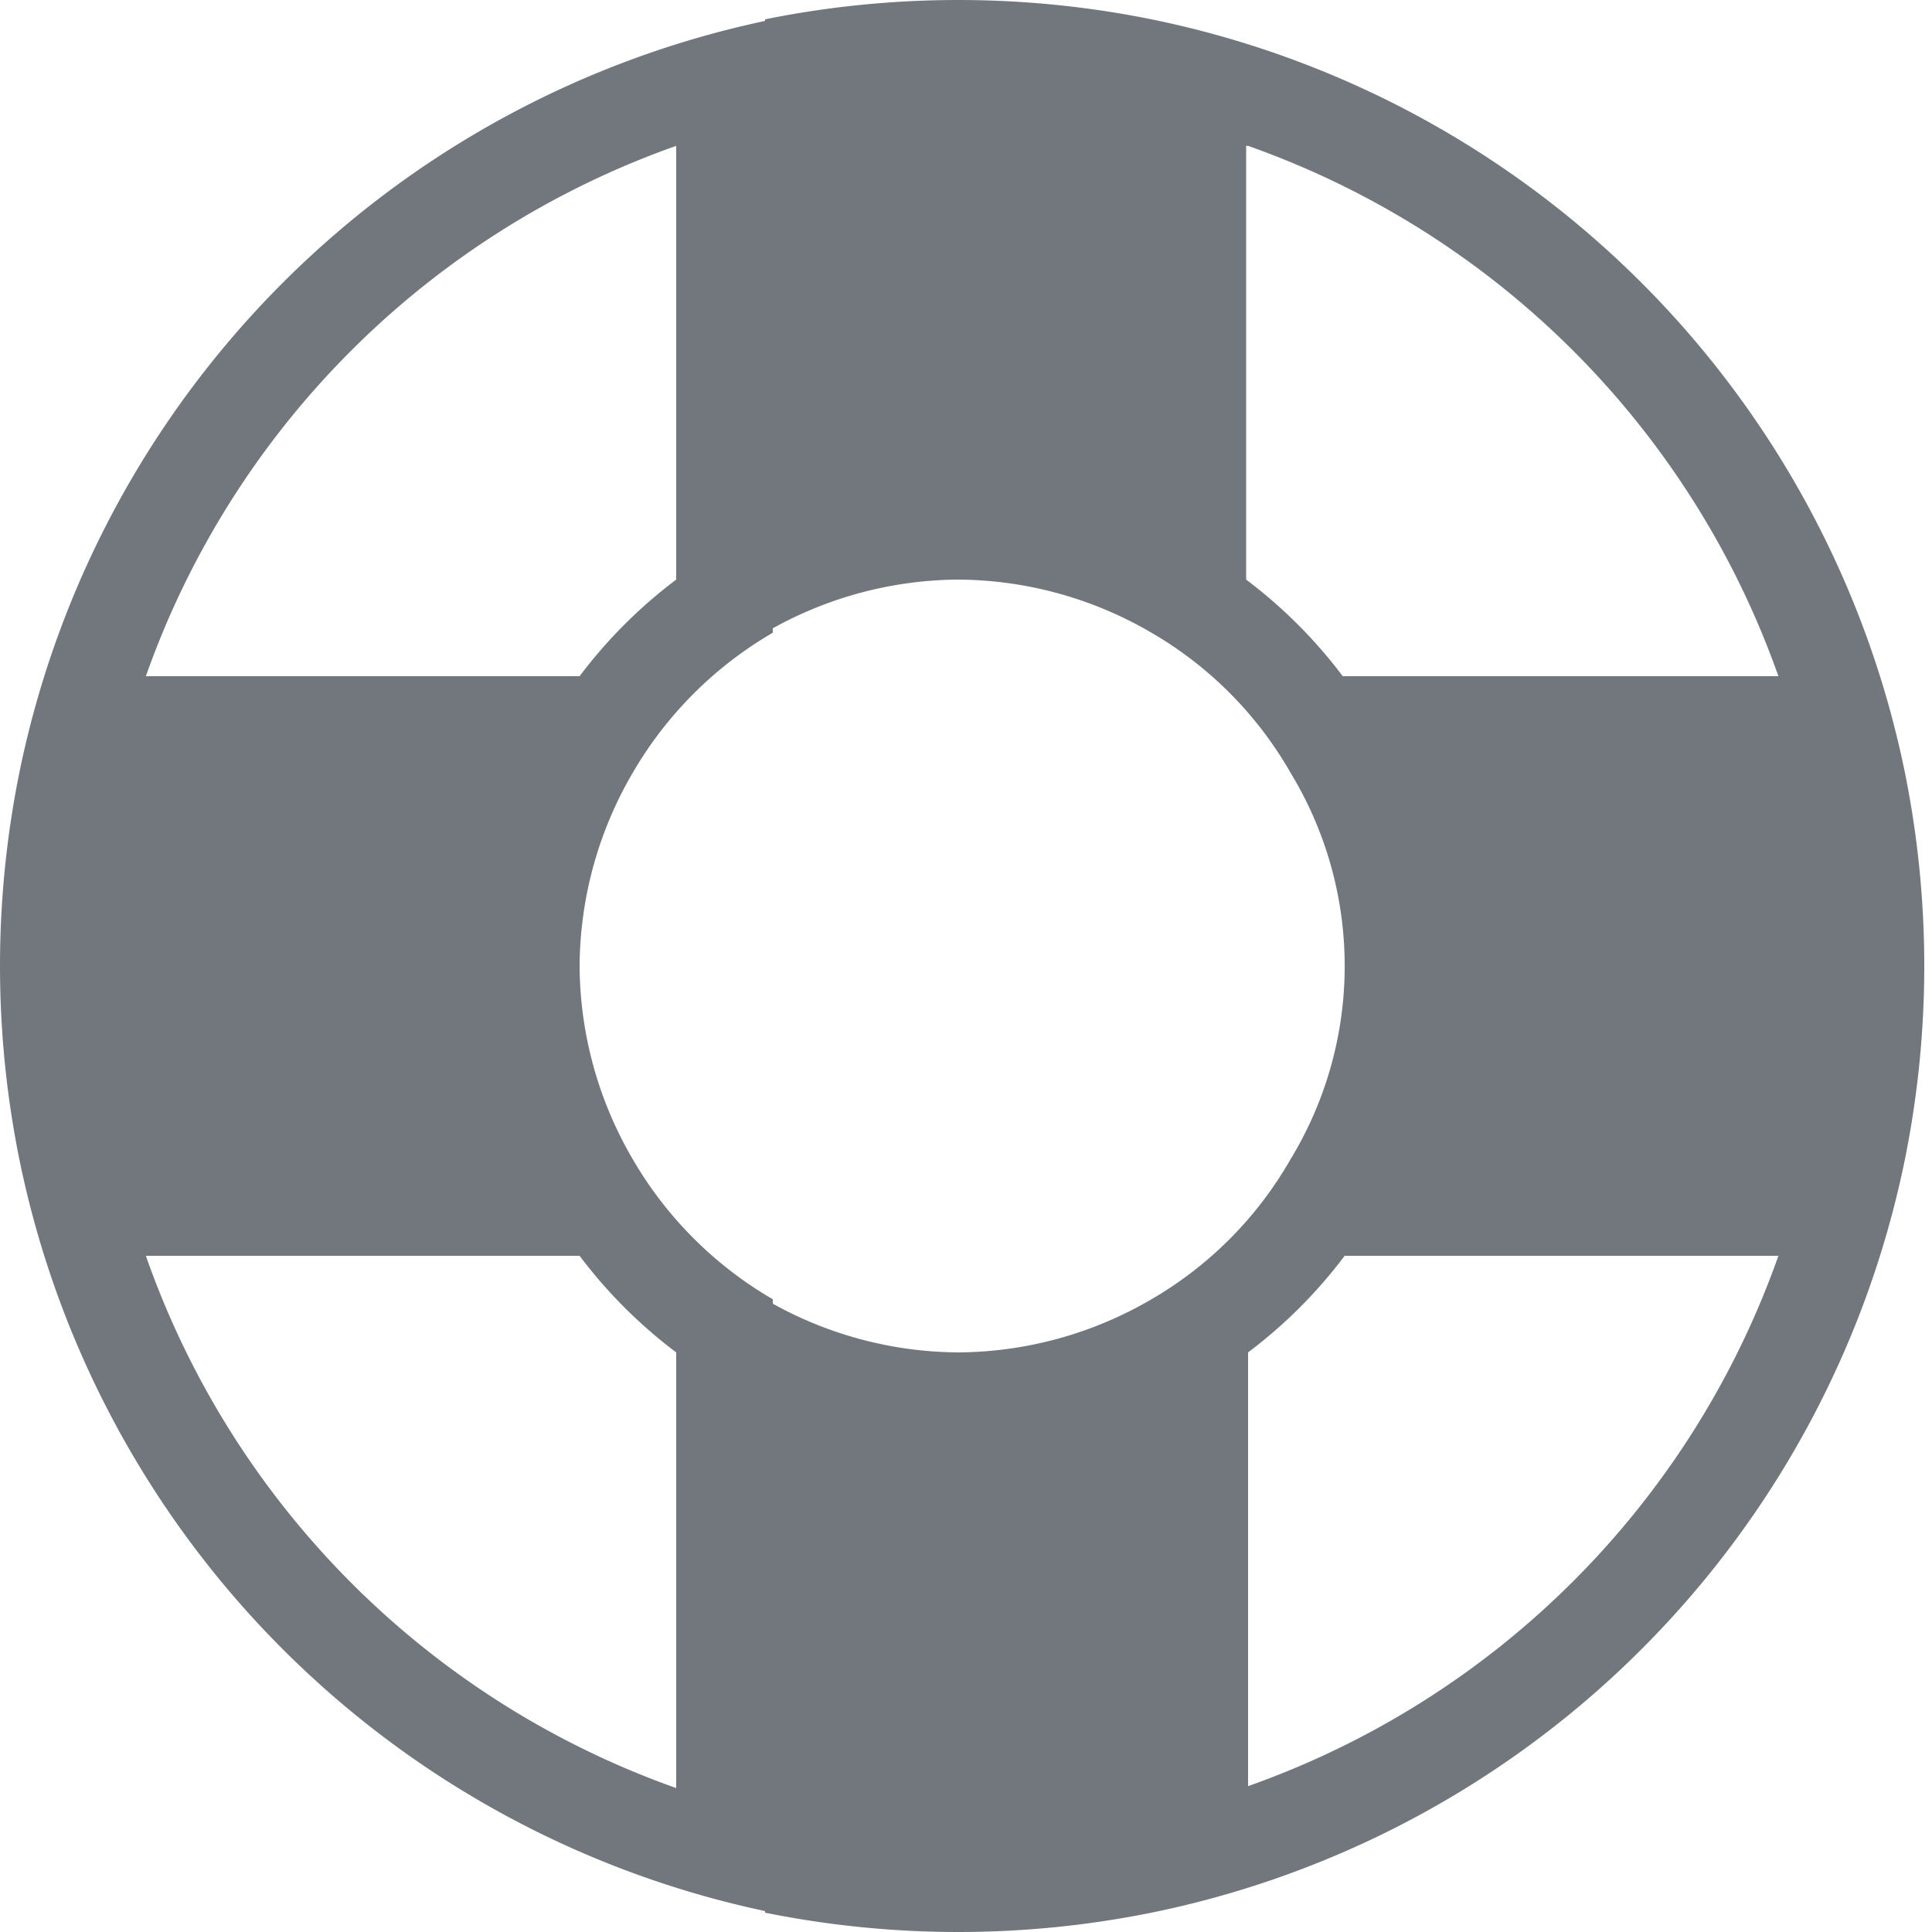 <svg xmlns="http://www.w3.org/2000/svg" xmlns:xlink="http://www.w3.org/1999/xlink" viewBox="0 0 20 20"><defs><style>.cls-1{fill:#2eb036;opacity:0;}.cls-2{fill:#71777d;}</style><symbol id="Новый_символ_78" data-name="Новый символ 78" viewBox="0 0 20 20"><rect class="cls-1" width="20" height="20"/><path class="cls-2" d="M18.41,13a9,9,0,0,1-5.49,5.49V14a5.05,5.05,0,0,0,1-1h4.51m1.31-1H13.36a3.93,3.93,0,0,1-1.44,1.45V19.8a10,10,0,0,0,7.8-7.8Z"/><path class="cls-2" d="M12.92,1.51A9,9,0,0,1,18.41,7H13.9a5.05,5.05,0,0,0-1-1V1.51M11.92.2V6.55A3.93,3.93,0,0,1,13.36,8h6.36A10,10,0,0,0,11.92.2Z"/><path class="cls-2" d="M6,13a5.05,5.05,0,0,0,1,1v4.51A9,9,0,0,1,1.51,13H6m.53-1H.2A10,10,0,0,0,8,19.8V13.45A4,4,0,0,1,6.55,12Z"/><path class="cls-2" d="M7,1.51V6A5.05,5.05,0,0,0,6,7H1.51A9,9,0,0,1,7,1.51M8,.2A10,10,0,0,0,.2,8H6.55A4,4,0,0,1,8,6.55V.2Z"/><path class="cls-2" d="M9.92,14a4,4,0,0,1-2-.55V19.8a10.1,10.1,0,0,0,4,0V13.45A4,4,0,0,1,9.92,14Z"/><path class="cls-2" d="M9.92,6a4,4,0,0,1,2,.55V.2a10.1,10.1,0,0,0-4,0V6.55A4,4,0,0,1,9.92,6Z"/><path class="cls-2" d="M19.72,8H13.36a3.85,3.85,0,0,1,0,4h6.36a10.1,10.1,0,0,0,0-4Z"/><path class="cls-2" d="M6,10a4,4,0,0,1,.55-2H.2a10.1,10.1,0,0,0,0,4H6.55A4,4,0,0,1,6,10Z"/></symbol></defs><title>Ресурс 6</title><g id="Слой_2" data-name="Слой 2"><g id="Слой_1-2" data-name="Слой 1"><use id="Новый_символ_78-3" data-name="Новый символ 78" width="20" height="20" xlink:href="#Новый_символ_78"/></g></g></svg>